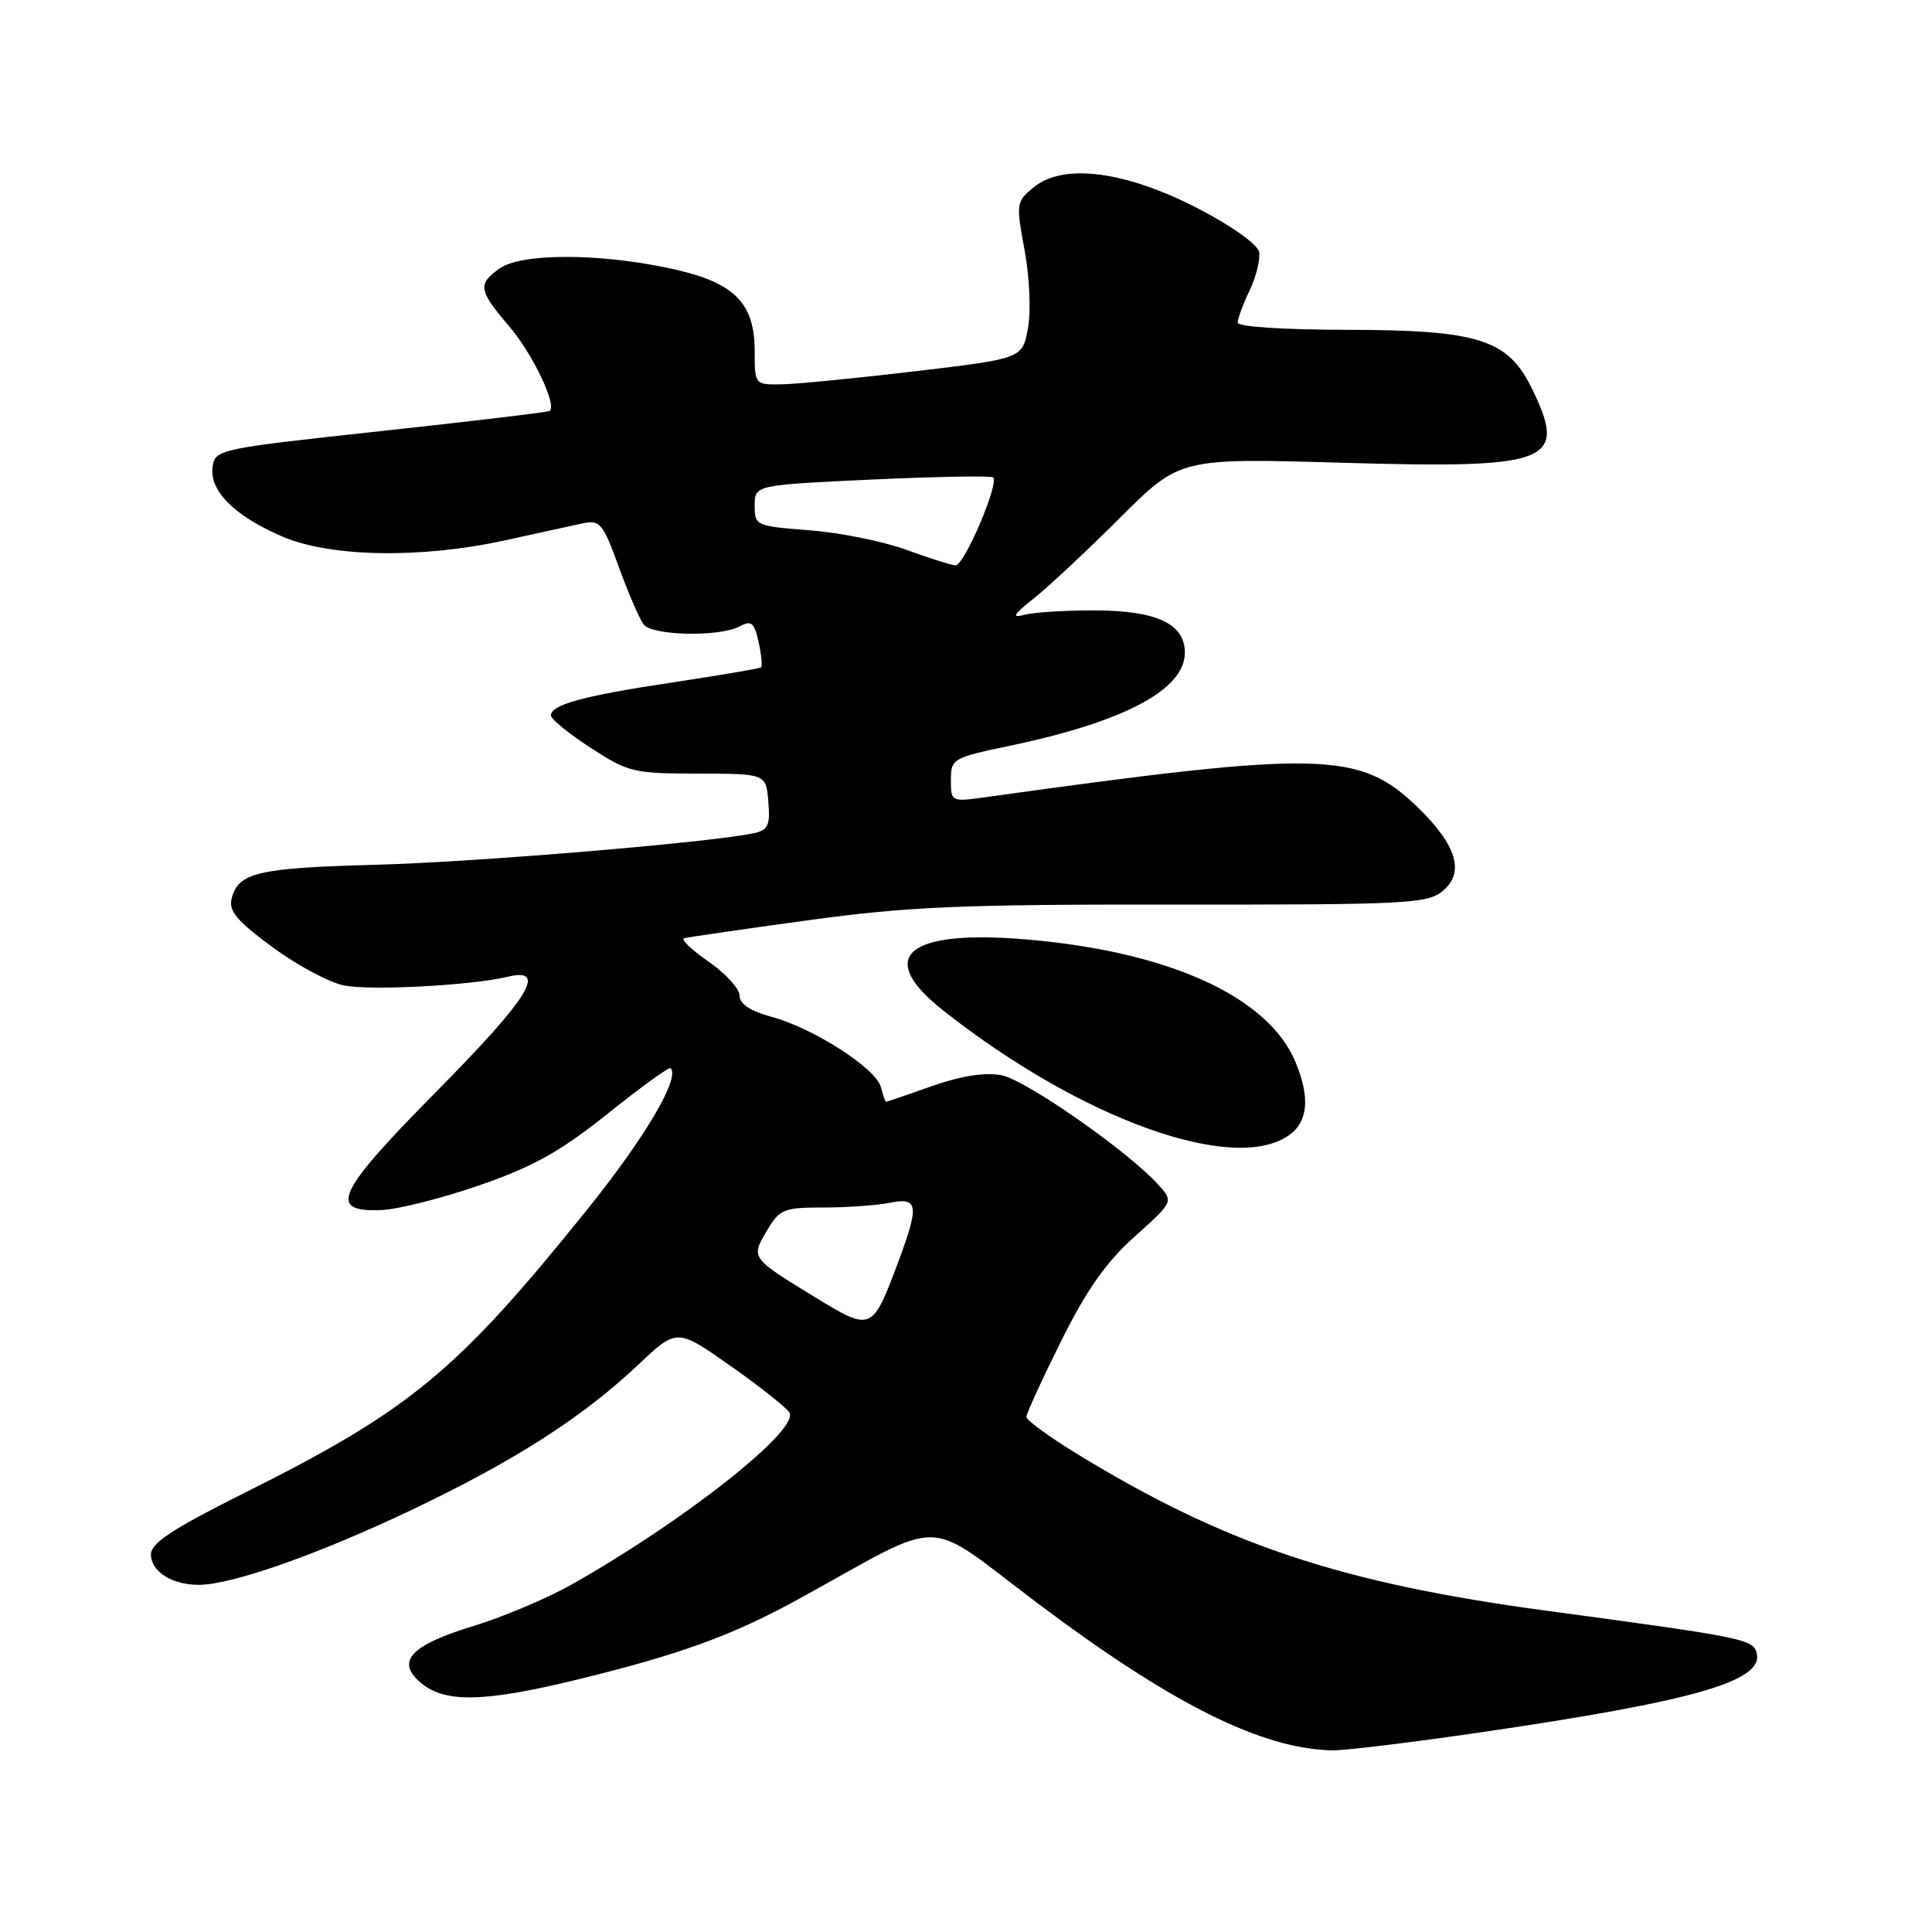 <?xml version="1.0" encoding="UTF-8" standalone="no"?>
<!DOCTYPE svg PUBLIC "-//W3C//DTD SVG 1.1//EN" "http://www.w3.org/Graphics/SVG/1.1/DTD/svg11.dtd" >
<svg xmlns="http://www.w3.org/2000/svg" xmlns:xlink="http://www.w3.org/1999/xlink" version="1.1" viewBox="0 0 256 256">
 <g >
 <path fill="currentColor"
d=" M 196.50 229.50 C 224.22 225.44 233.49 222.81 232.80 219.19 C 232.42 217.20 231.43 217.00 205.00 213.44 C 177.66 209.77 162.39 204.67 142.75 192.67 C 139.04 190.40 136.00 188.18 136.00 187.75 C 136.00 187.32 138.06 182.81 140.59 177.73 C 143.97 170.93 146.53 167.28 150.34 163.86 C 155.50 159.23 155.50 159.23 153.50 157.00 C 149.51 152.57 135.92 143.08 132.69 142.47 C 130.51 142.06 127.36 142.56 123.47 143.92 C 120.23 145.07 117.49 146.00 117.40 146.00 C 117.31 146.00 117.00 145.12 116.72 144.04 C 116.07 141.56 107.80 136.24 102.25 134.74 C 99.42 133.97 98.00 133.03 98.00 131.93 C 98.00 131.02 96.15 128.99 93.89 127.42 C 91.63 125.86 90.17 124.46 90.64 124.32 C 91.11 124.19 98.47 123.12 107.00 121.95 C 120.27 120.13 127.27 119.83 155.71 119.86 C 186.06 119.89 189.10 119.74 191.11 118.11 C 194.13 115.67 193.07 112.03 187.87 106.99 C 180.18 99.53 175.25 99.41 130.75 105.61 C 126.02 106.27 126.00 106.26 126.00 103.36 C 126.00 100.54 126.23 100.41 133.75 98.83 C 148.99 95.64 157.00 91.38 157.00 86.48 C 157.00 82.66 153.29 80.91 145.11 80.88 C 141.21 80.87 137.00 81.13 135.76 81.46 C 133.98 81.93 134.25 81.47 137.00 79.28 C 138.93 77.75 144.07 72.94 148.42 68.60 C 156.35 60.69 156.35 60.69 177.92 61.32 C 205.52 62.11 207.72 61.26 203.03 51.57 C 199.82 44.94 195.98 43.72 178.25 43.70 C 170.00 43.69 164.00 43.29 164.00 42.75 C 164.00 42.23 164.71 40.30 165.59 38.46 C 166.46 36.62 167.02 34.34 166.83 33.38 C 166.64 32.38 163.20 29.93 158.77 27.64 C 149.21 22.68 140.96 21.59 137.03 24.77 C 134.64 26.71 134.61 26.91 135.76 33.13 C 136.43 36.73 136.62 41.24 136.21 43.50 C 135.47 47.50 135.47 47.50 121.49 49.17 C 113.79 50.08 105.81 50.87 103.75 50.92 C 100.00 51.00 100.00 51.00 100.00 46.56 C 100.00 39.99 97.23 37.33 88.50 35.50 C 79.10 33.53 69.08 33.56 66.22 35.56 C 63.26 37.63 63.40 38.48 67.47 43.24 C 70.54 46.83 73.80 53.61 72.85 54.44 C 72.66 54.61 62.60 55.81 50.50 57.12 C 28.97 59.45 28.49 59.55 28.17 61.85 C 27.72 65.01 31.02 68.33 37.35 71.07 C 43.73 73.84 55.82 74.05 67.00 71.58 C 71.12 70.67 75.67 69.68 77.09 69.37 C 79.51 68.85 79.85 69.25 82.01 75.16 C 83.28 78.65 84.76 82.06 85.29 82.75 C 86.43 84.24 95.34 84.42 97.99 83.01 C 99.57 82.16 99.94 82.47 100.52 85.08 C 100.89 86.76 101.03 88.27 100.85 88.43 C 100.66 88.58 95.39 89.48 89.14 90.42 C 77.26 92.21 73.00 93.37 73.00 94.81 C 73.00 95.28 75.36 97.20 78.25 99.08 C 83.24 102.33 83.95 102.50 92.50 102.51 C 101.50 102.52 101.50 102.52 101.81 106.23 C 102.07 109.41 101.79 110.00 99.81 110.42 C 93.86 111.66 62.97 114.24 49.70 114.59 C 34.16 115.01 31.60 115.61 30.70 119.03 C 30.27 120.70 31.35 122.00 36.14 125.53 C 39.44 127.95 43.71 130.23 45.64 130.59 C 49.30 131.28 62.53 130.57 67.25 129.43 C 72.64 128.13 70.13 132.19 57.91 144.55 C 44.56 158.05 43.36 160.63 50.52 160.34 C 52.71 160.26 58.57 158.77 63.55 157.05 C 70.70 154.57 74.25 152.58 80.55 147.55 C 84.92 144.05 88.66 141.34 88.85 141.53 C 90.16 142.80 85.49 150.72 77.80 160.28 C 60.51 181.77 54.36 186.85 32.25 197.89 C 22.84 202.60 20.00 204.47 20.00 205.97 C 20.00 208.23 22.78 210.00 26.33 210.00 C 30.70 210.00 42.20 205.95 54.59 200.05 C 68.23 193.55 77.13 187.84 84.60 180.81 C 89.69 176.00 89.69 176.00 96.77 180.97 C 100.66 183.71 104.18 186.49 104.60 187.16 C 106.00 189.43 90.65 201.56 75.67 210.00 C 72.46 211.80 66.65 214.26 62.74 215.45 C 54.32 218.02 52.36 220.19 55.86 223.06 C 59.04 225.67 64.27 225.54 76.50 222.55 C 90.18 219.21 97.02 216.72 105.92 211.83 C 125.74 200.93 122.10 200.86 137.45 212.41 C 155.22 225.77 167.14 231.73 176.50 231.93 C 178.15 231.97 187.15 230.87 196.50 229.50 Z  M 170.78 150.44 C 173.33 148.66 173.62 145.42 171.65 140.70 C 168.04 132.06 154.89 126.08 136.00 124.48 C 120.16 123.14 115.92 126.73 124.94 133.86 C 143.14 148.25 163.43 155.59 170.78 150.44 Z  M 108.02 171.90 C 99.47 166.68 99.48 166.69 101.61 163.09 C 103.30 160.22 103.83 160.00 109.09 160.00 C 112.20 160.00 116.16 159.72 117.88 159.38 C 121.69 158.61 121.84 159.67 119.00 167.27 C 115.58 176.42 115.48 176.46 108.02 171.90 Z  M 120.00 72.82 C 116.97 71.72 111.24 70.57 107.25 70.26 C 100.16 69.72 100.00 69.65 100.00 66.99 C 100.00 64.27 100.00 64.27 115.58 63.54 C 124.14 63.15 131.35 63.02 131.60 63.26 C 132.41 64.08 127.74 75.00 126.61 74.91 C 126.00 74.87 123.03 73.92 120.00 72.82 Z "/>
</g>
</svg>